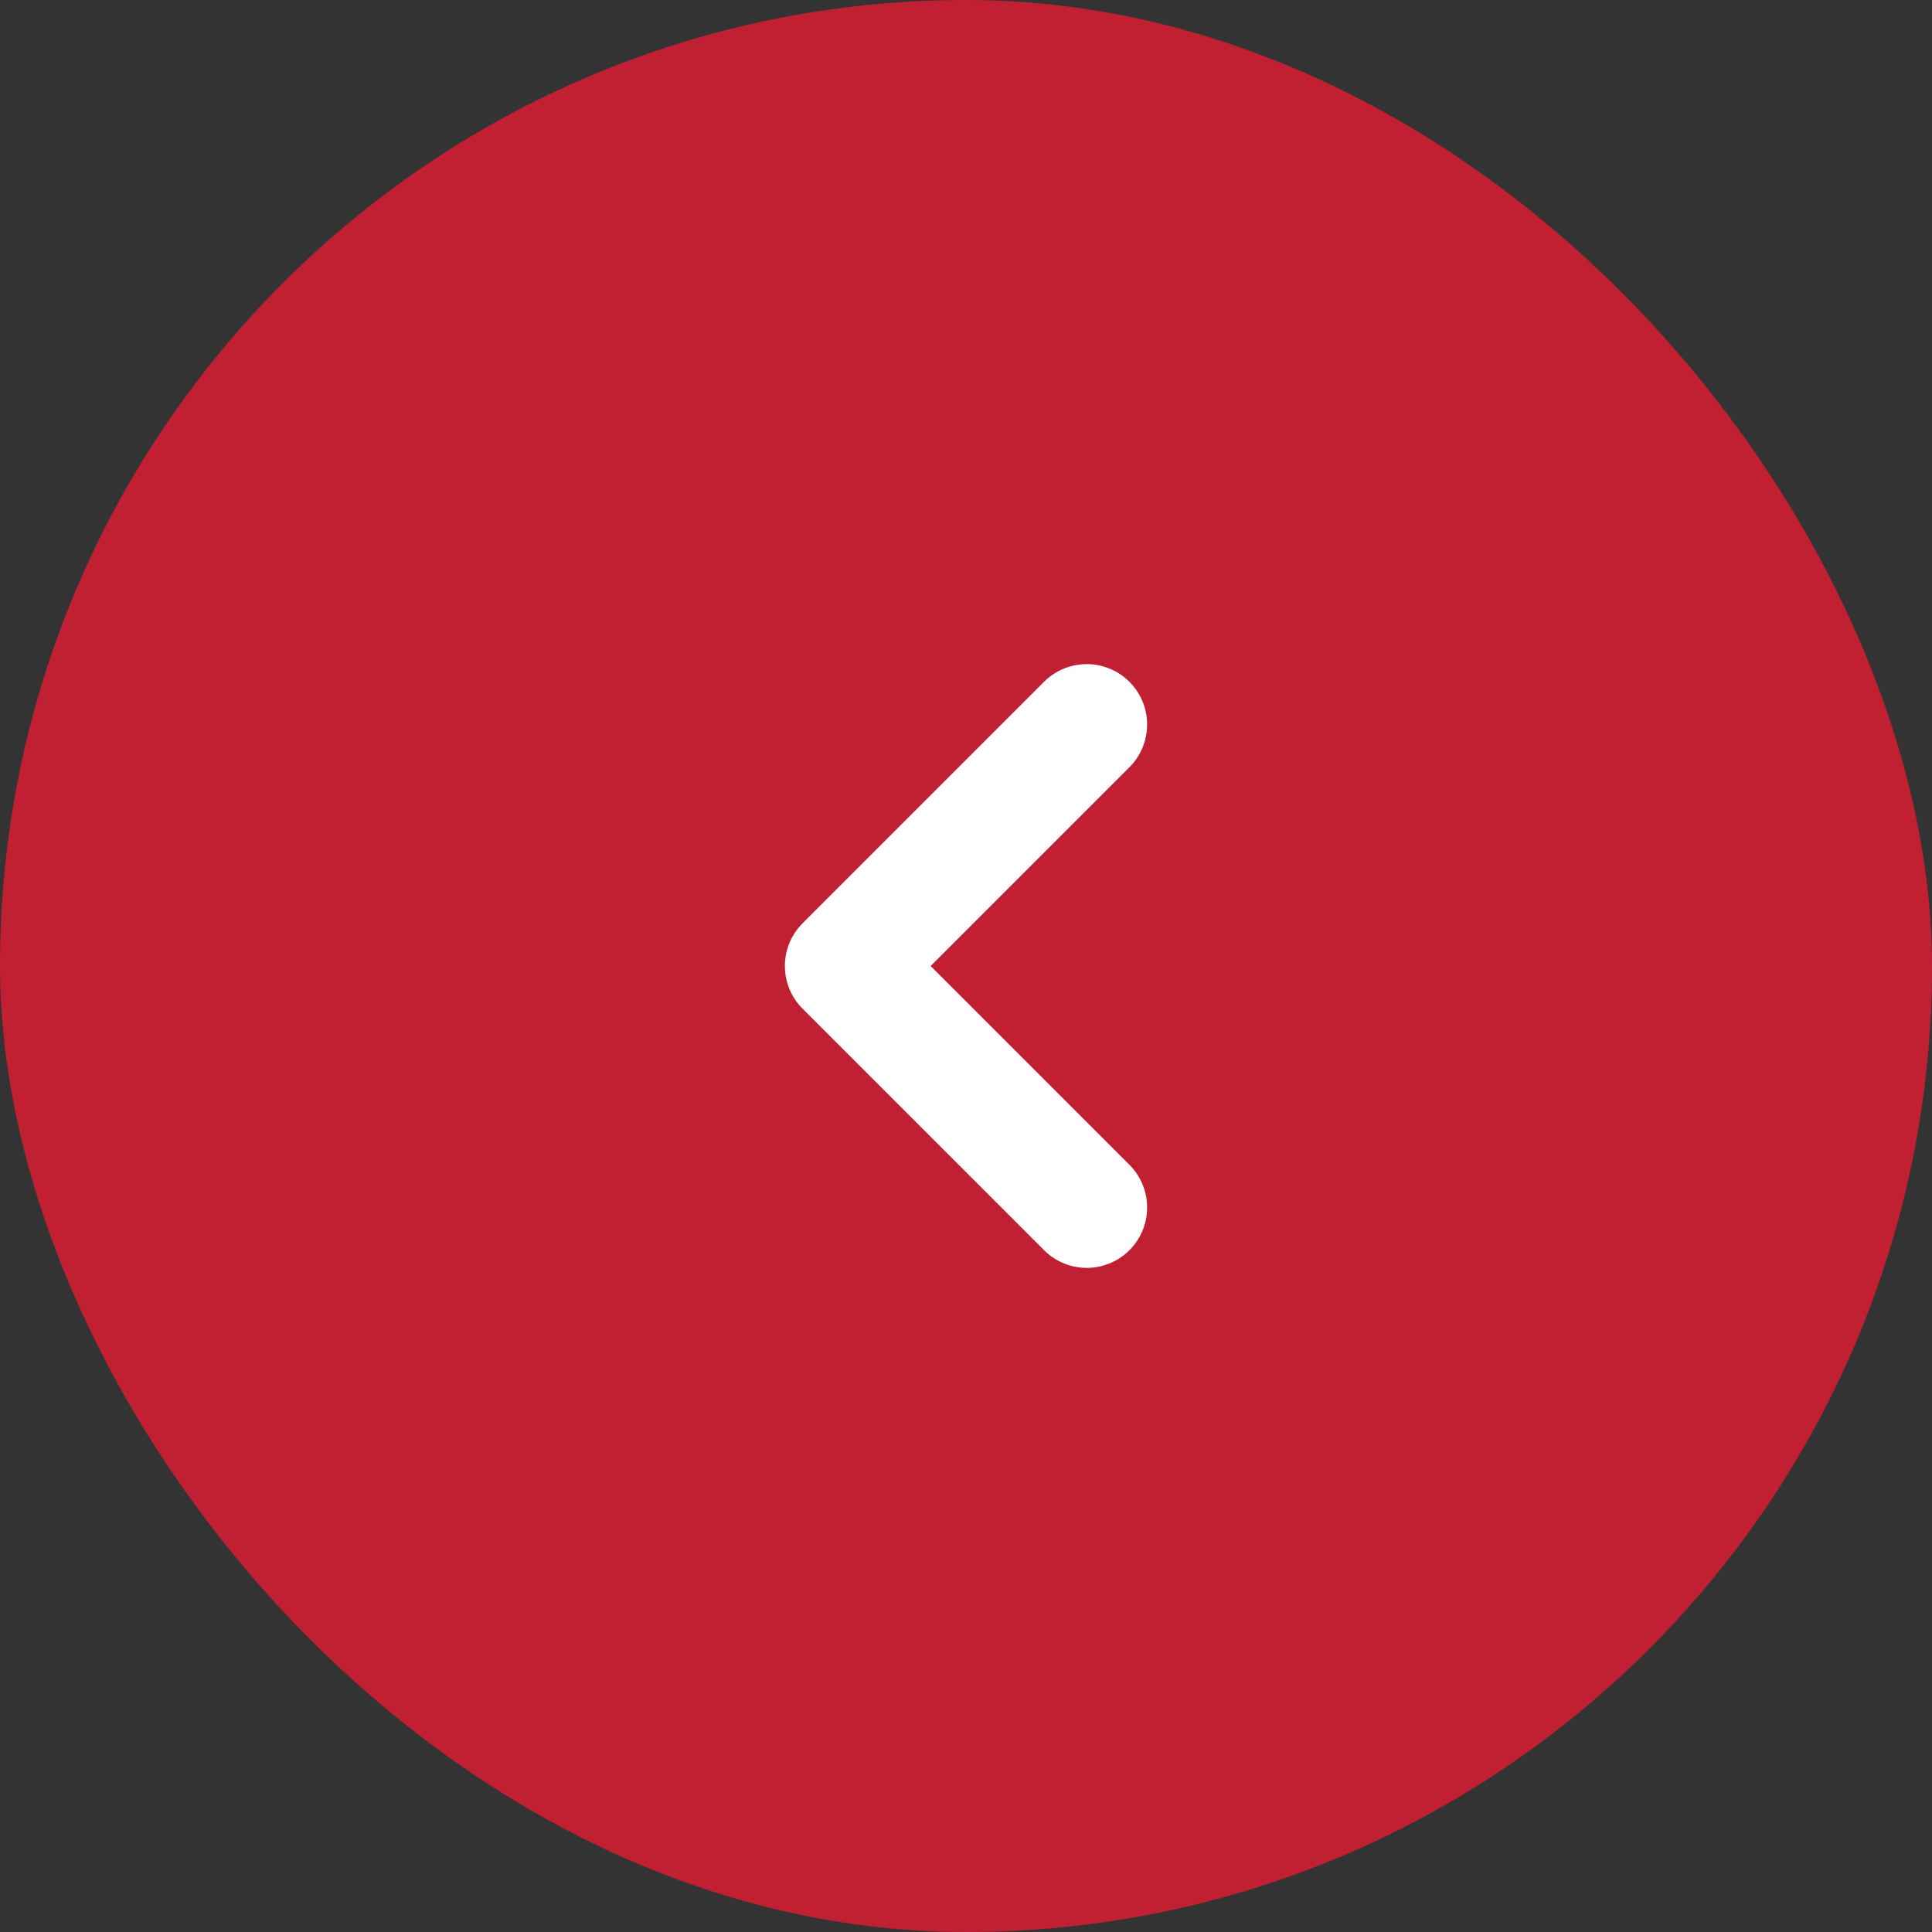 <svg width="32" height="32" viewBox="0 0 32 32" fill="none" xmlns="http://www.w3.org/2000/svg">
<rect x="0" y="0" width="32" height="32" fill="#333333" stroke="none"/>
<rect x="32" y="32" width="32" height="32" rx="16" transform="rotate(180 32 32)" fill="#C11F32"/>
<path d="M18 12L14 16L18 20" stroke="white" stroke-width="2" stroke-linecap="round" stroke-linejoin="round"/>
</svg>
